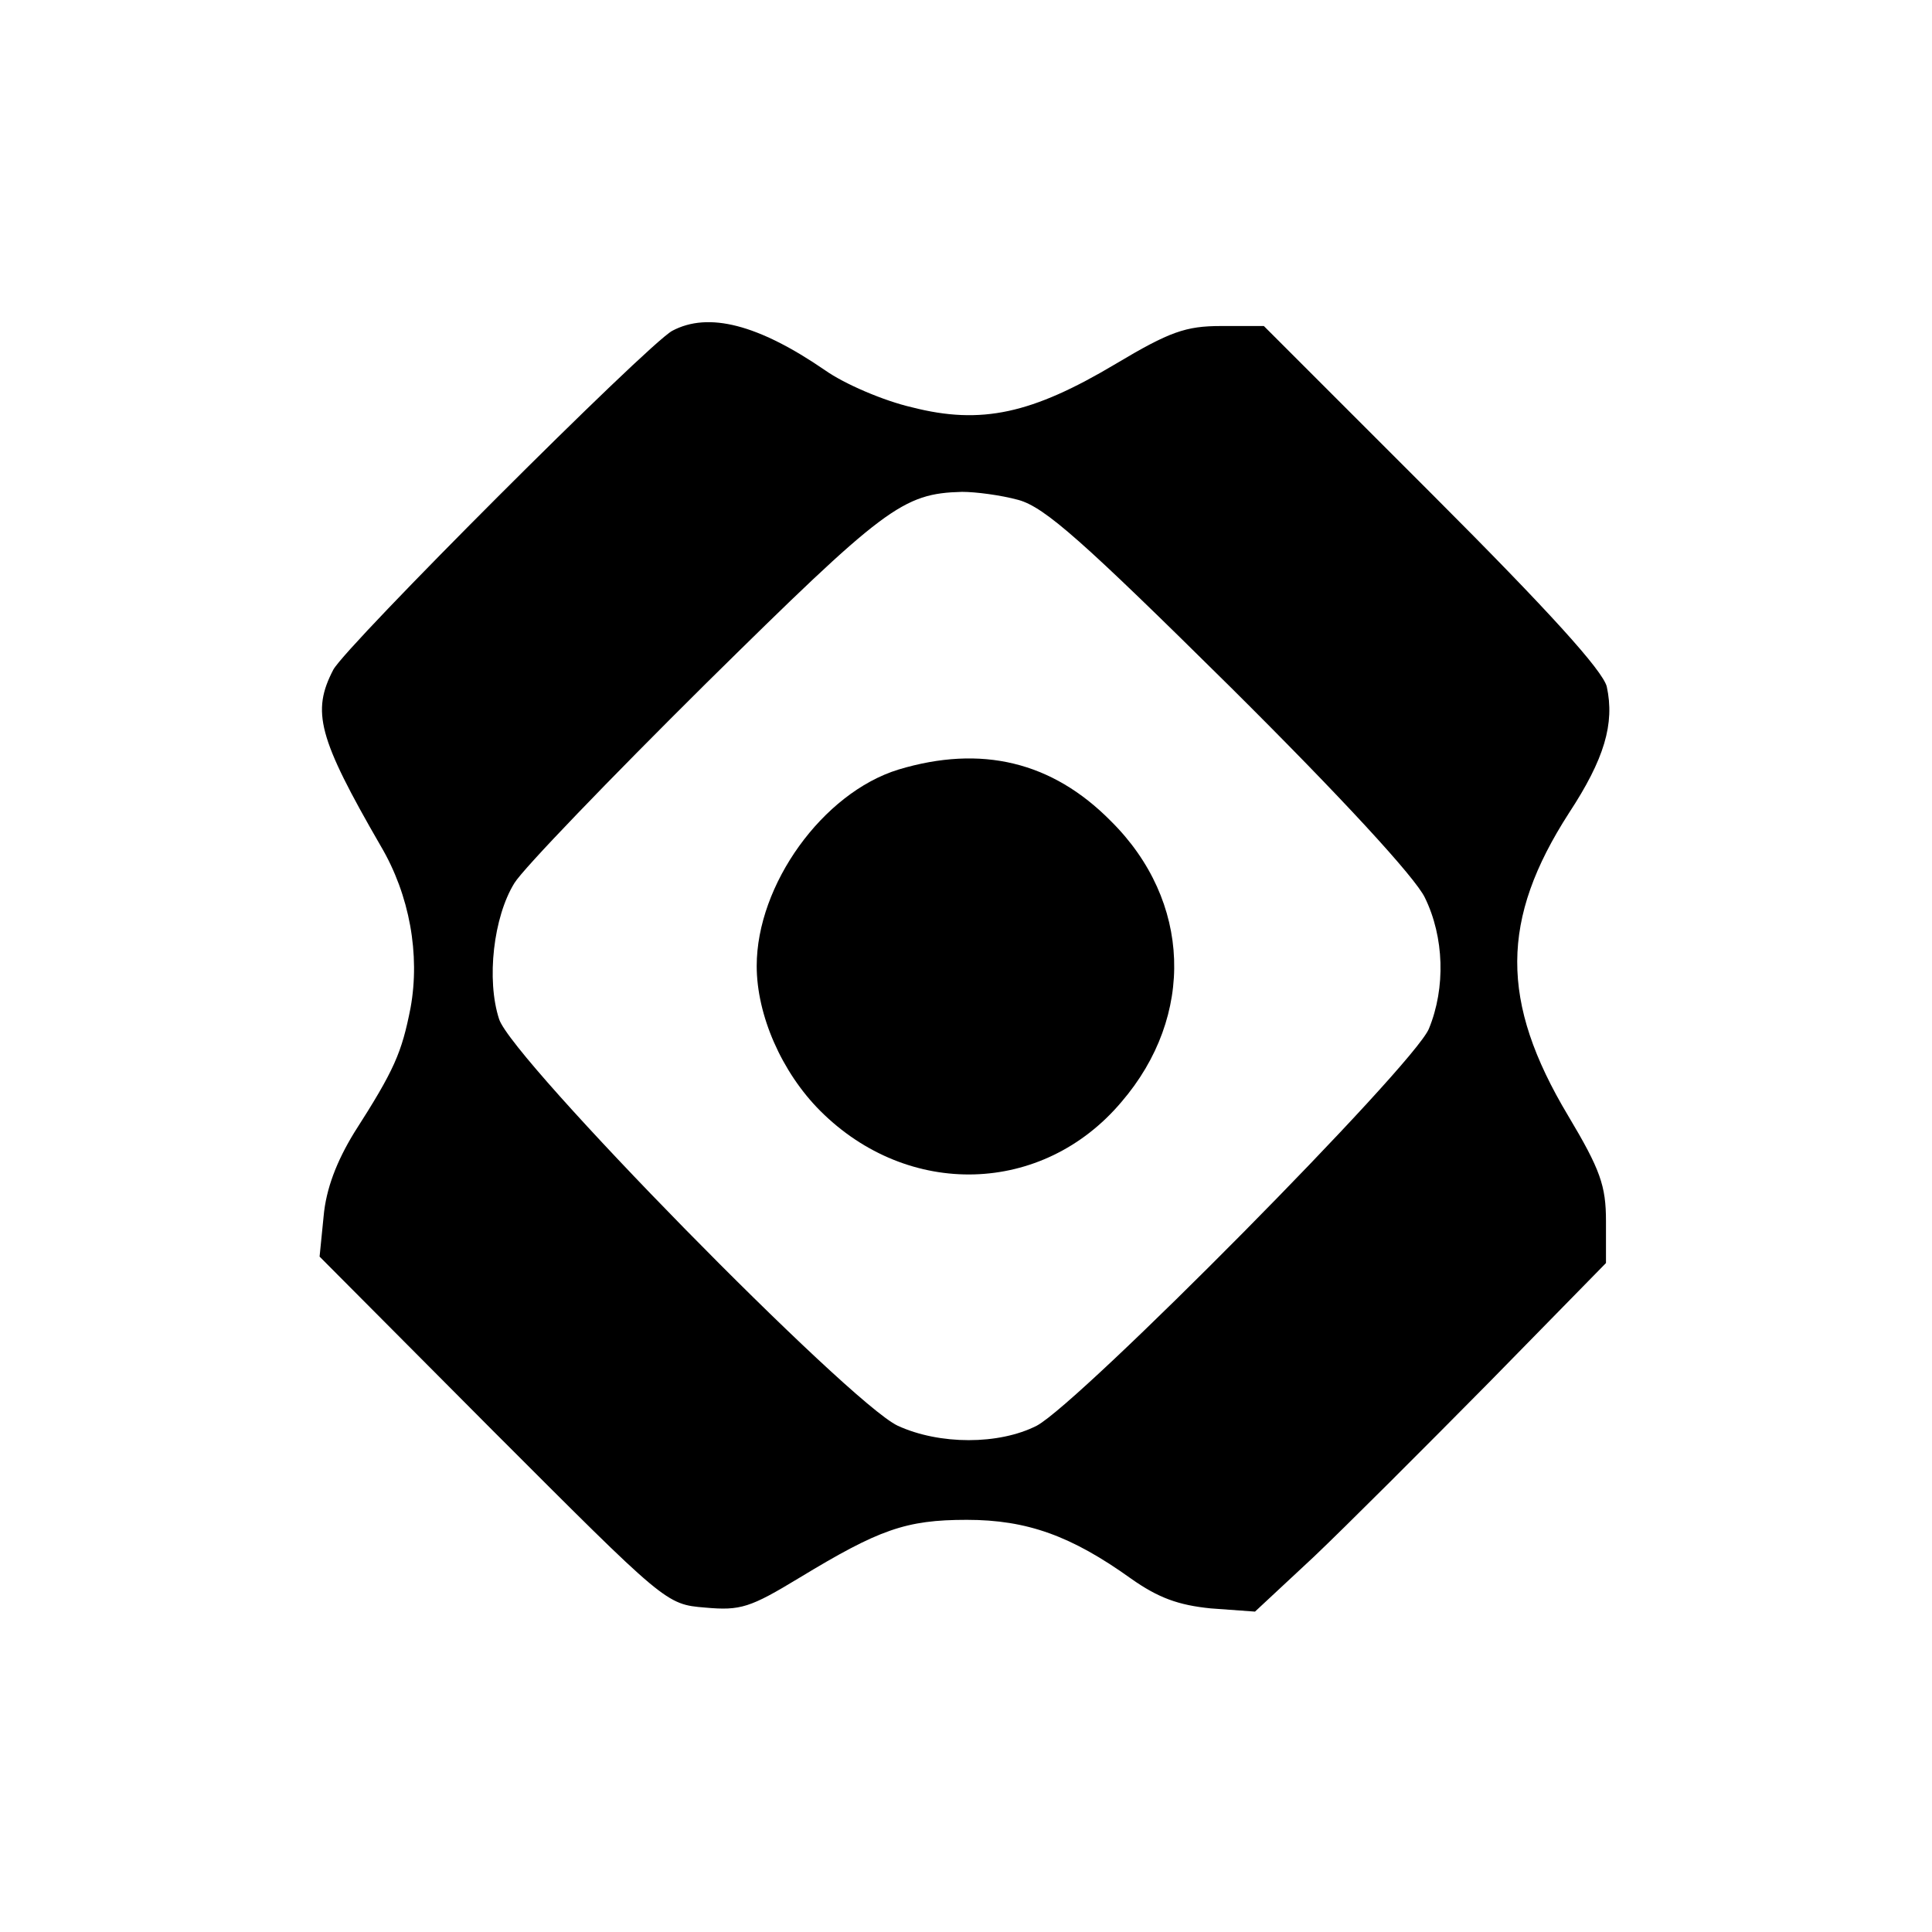<?xml version="1.0" standalone="no"?>
<!DOCTYPE svg PUBLIC "-//W3C//DTD SVG 20010904//EN"
 "http://www.w3.org/TR/2001/REC-SVG-20010904/DTD/svg10.dtd">
<svg version="1.0" xmlns="http://www.w3.org/2000/svg"
 width="240pt" height="240pt" viewBox="0 0 240 240"
 preserveAspectRatio="xMidYMid meet">

<g transform="translate(0,240) scale(0.1,-0.1)"
fill="#000000" stroke="none">
<path d="M835 1989 c-31 -17 -405 -391 -421 -421 -27 -52 -19 -84 59 -219 36
-61 49 -135 37 -201 -11 -56 -20 -77 -70 -155 -22 -36 -35 -70 -38 -104 l-5
-50 215 -216 c215 -215 215 -216 264 -220 44 -4 56 0 117 37 99 60 132 72 208
72 75 0 130 -20 204 -73 34 -24 59 -33 99 -37 l55 -4 73 68 c40 38 138 136
218 217 l145 148 0 52 c0 44 -7 64 -47 131 -85 142 -84 244 1 376 44 67 57
111 47 157 -5 20 -72 94 -216 238 l-210 210 -53 0 c-44 0 -64 -7 -131 -47
-104 -62 -167 -76 -253 -54 -35 8 -84 29 -108 46 -83 57 -145 73 -190 49z
m430 -210 c33 -9 81 -52 263 -232 139 -138 230 -237 242 -262 24 -49 26 -112
5 -163 -19 -46 -433 -464 -487 -493 -47 -24 -121 -24 -173 0 -61 29 -479 455
-495 505 -16 49 -7 127 19 169 11 18 118 129 238 248 222 219 244 236 318 238
17 0 48 -4 70 -10z"/>
<path d="M1116 1444 c-94 -29 -176 -143 -176 -244 0 -61 31 -132 79 -180 109
-109 276 -105 374 11 92 107 87 250 -13 349 -73 74 -161 95 -264 64z"/>
</g>
</svg>

